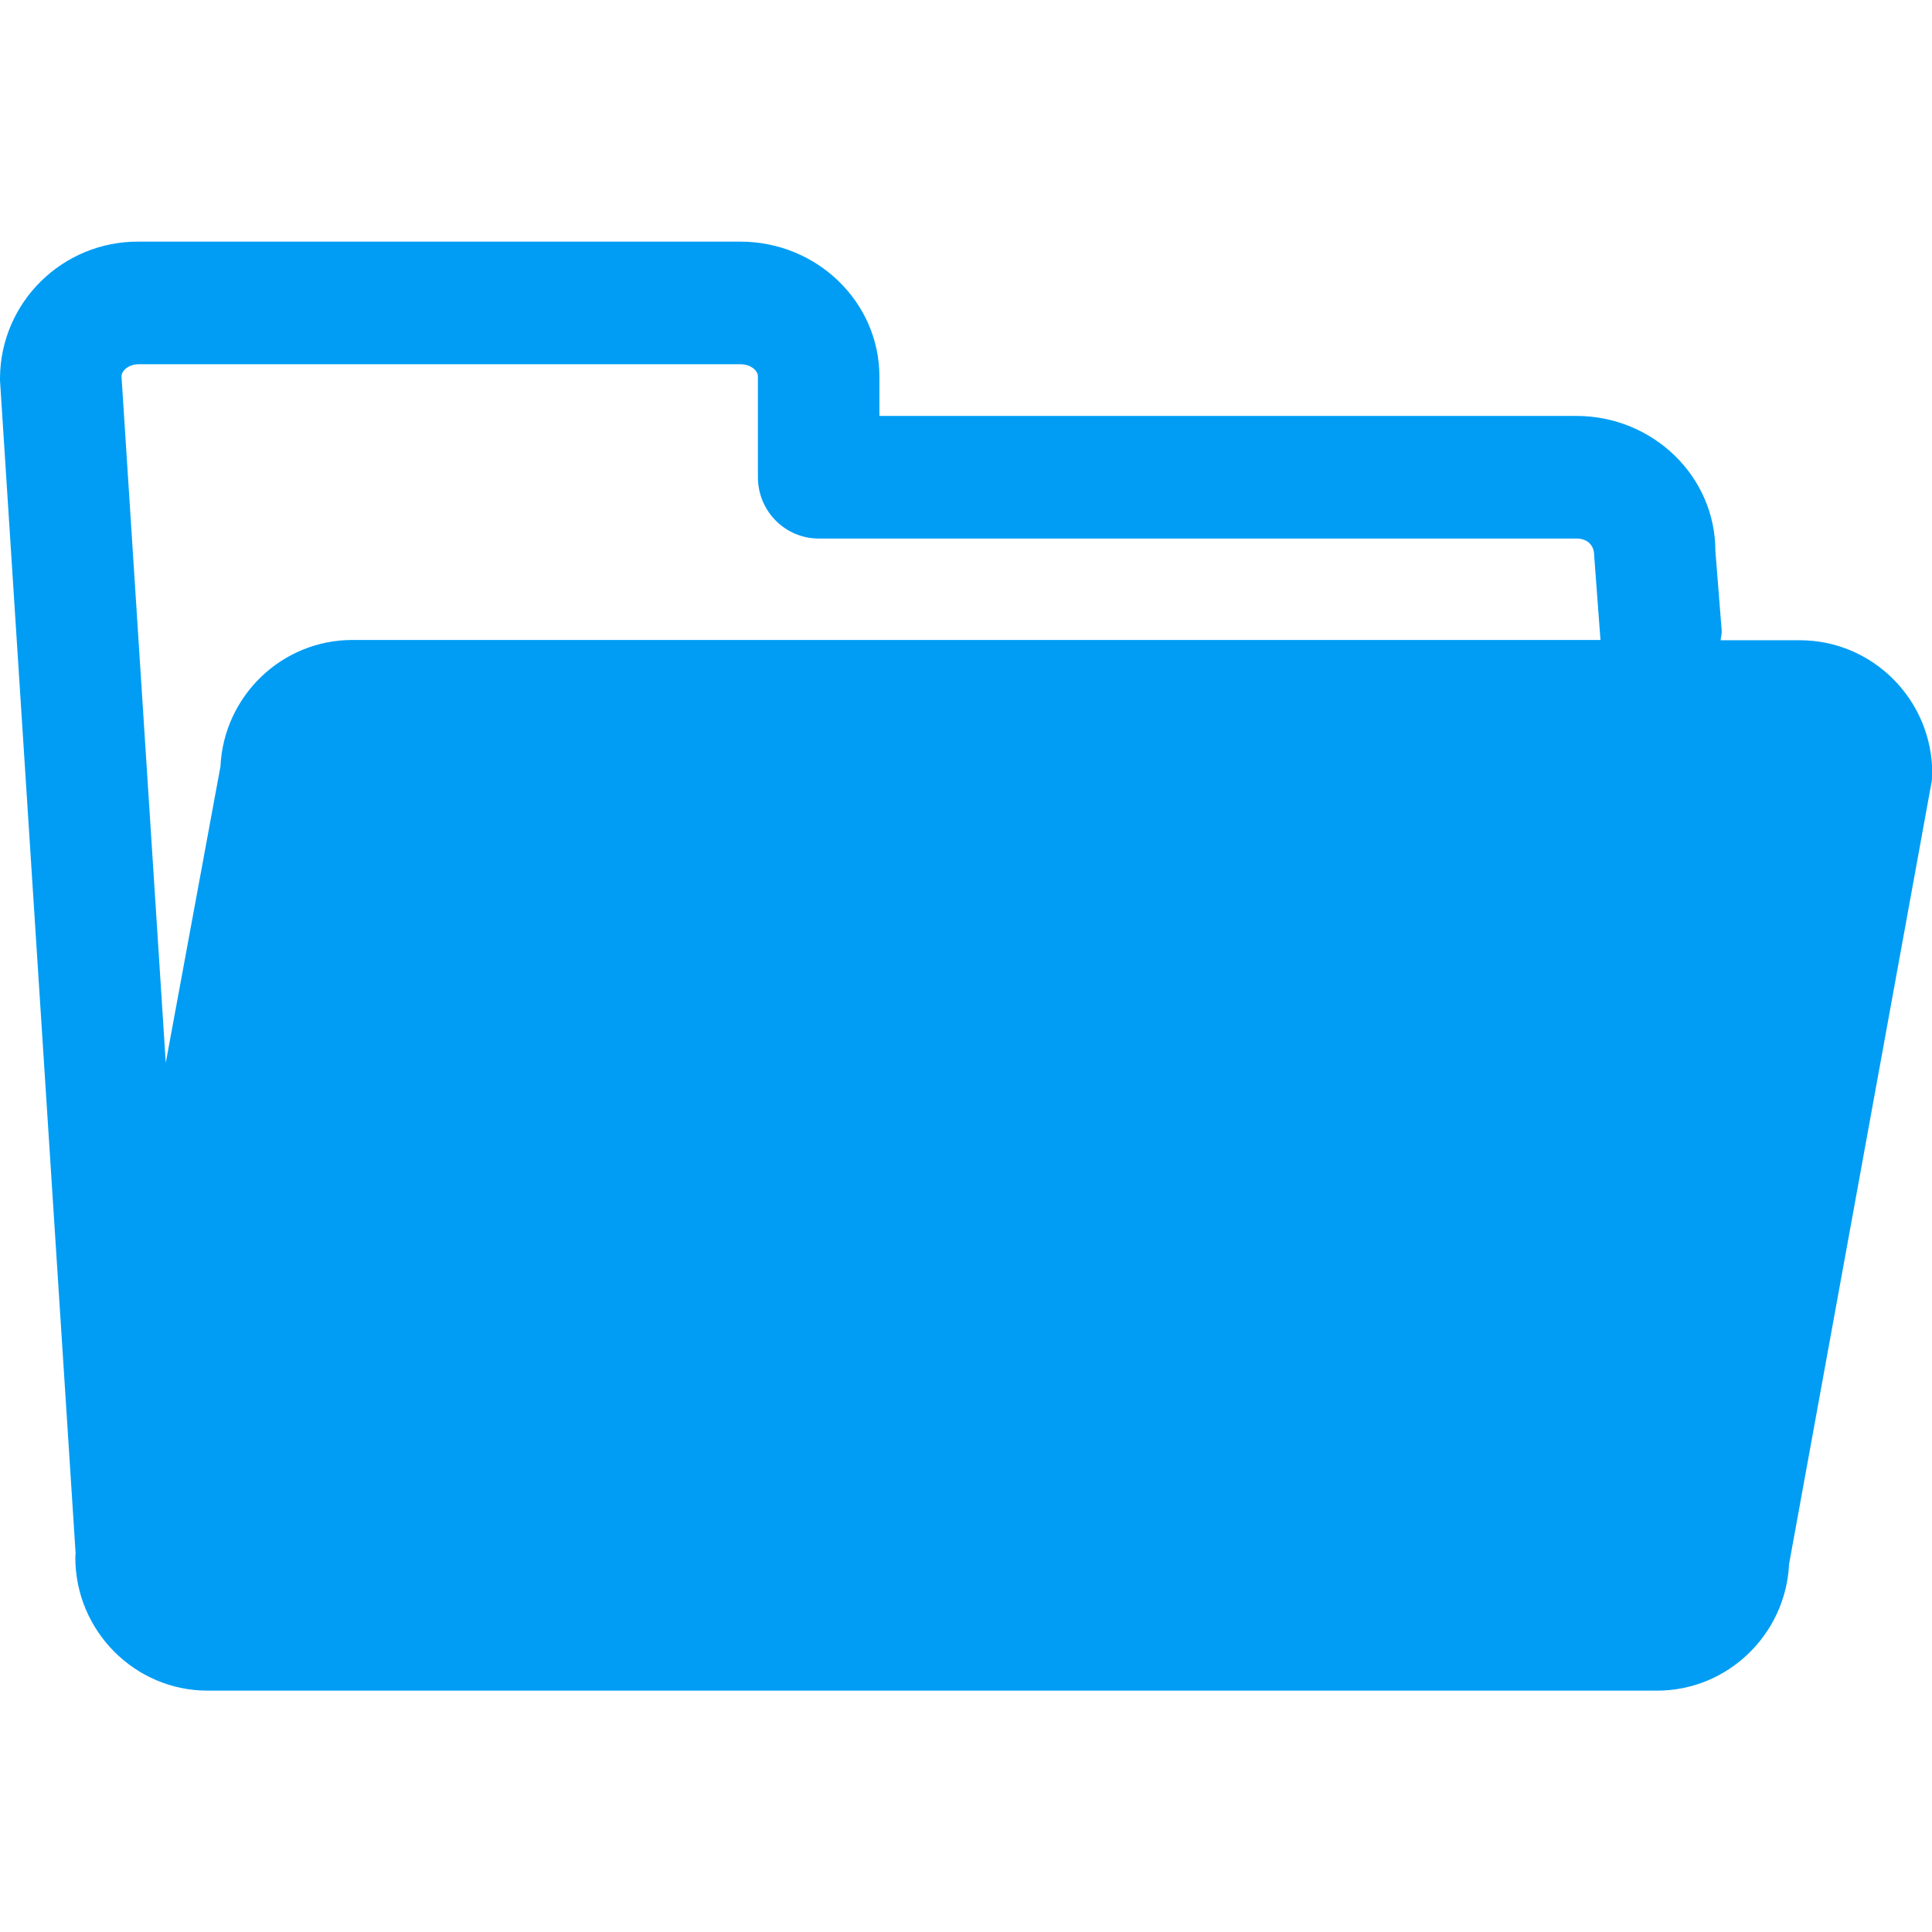 <?xml version="1.0" encoding="UTF-8"?>
<svg xmlns="http://www.w3.org/2000/svg" viewBox="0 0 702.8 702.8"><path fill="#019df4" fill-rule="evenodd" d="M50.5 132.5h218.8c3.8 0 6.4 2.3 6.4 4.4v36.7c0 12.3 9.9 22.3 22.1 22.3h275.7c3.8 0 6.4 2.3 6.4 6.1l2.3 30.7v.1h-454c-25.7 0-46.8 20.4-48 46L60.3 386.6 44.2 136.9c0-2 2.5-4.4 6.3-4.4zm604.2 100.4h-28.8c.1-1.2.5-2.3.4-3.5l-2.3-29c0-27.1-22.7-49.1-50.6-49.1H319.9V137c0-27.1-22.7-49.1-50.6-49.1H50.5C22.8 87.7.2 109.9 0 137.5v.9L27.5 565c0 .5-.1 1-.1 1.6 0 26.6 21.6 48.4 48.1 48.4h527.3c25.7 0 46.8-20.5 48-46l51.7-283.7c.3-1.3.4-2.7.4-4.1-.1-26.7-21.7-48.3-48.2-48.3z" clip-rule="evenodd" style="fill: #019df4;"/></svg>
